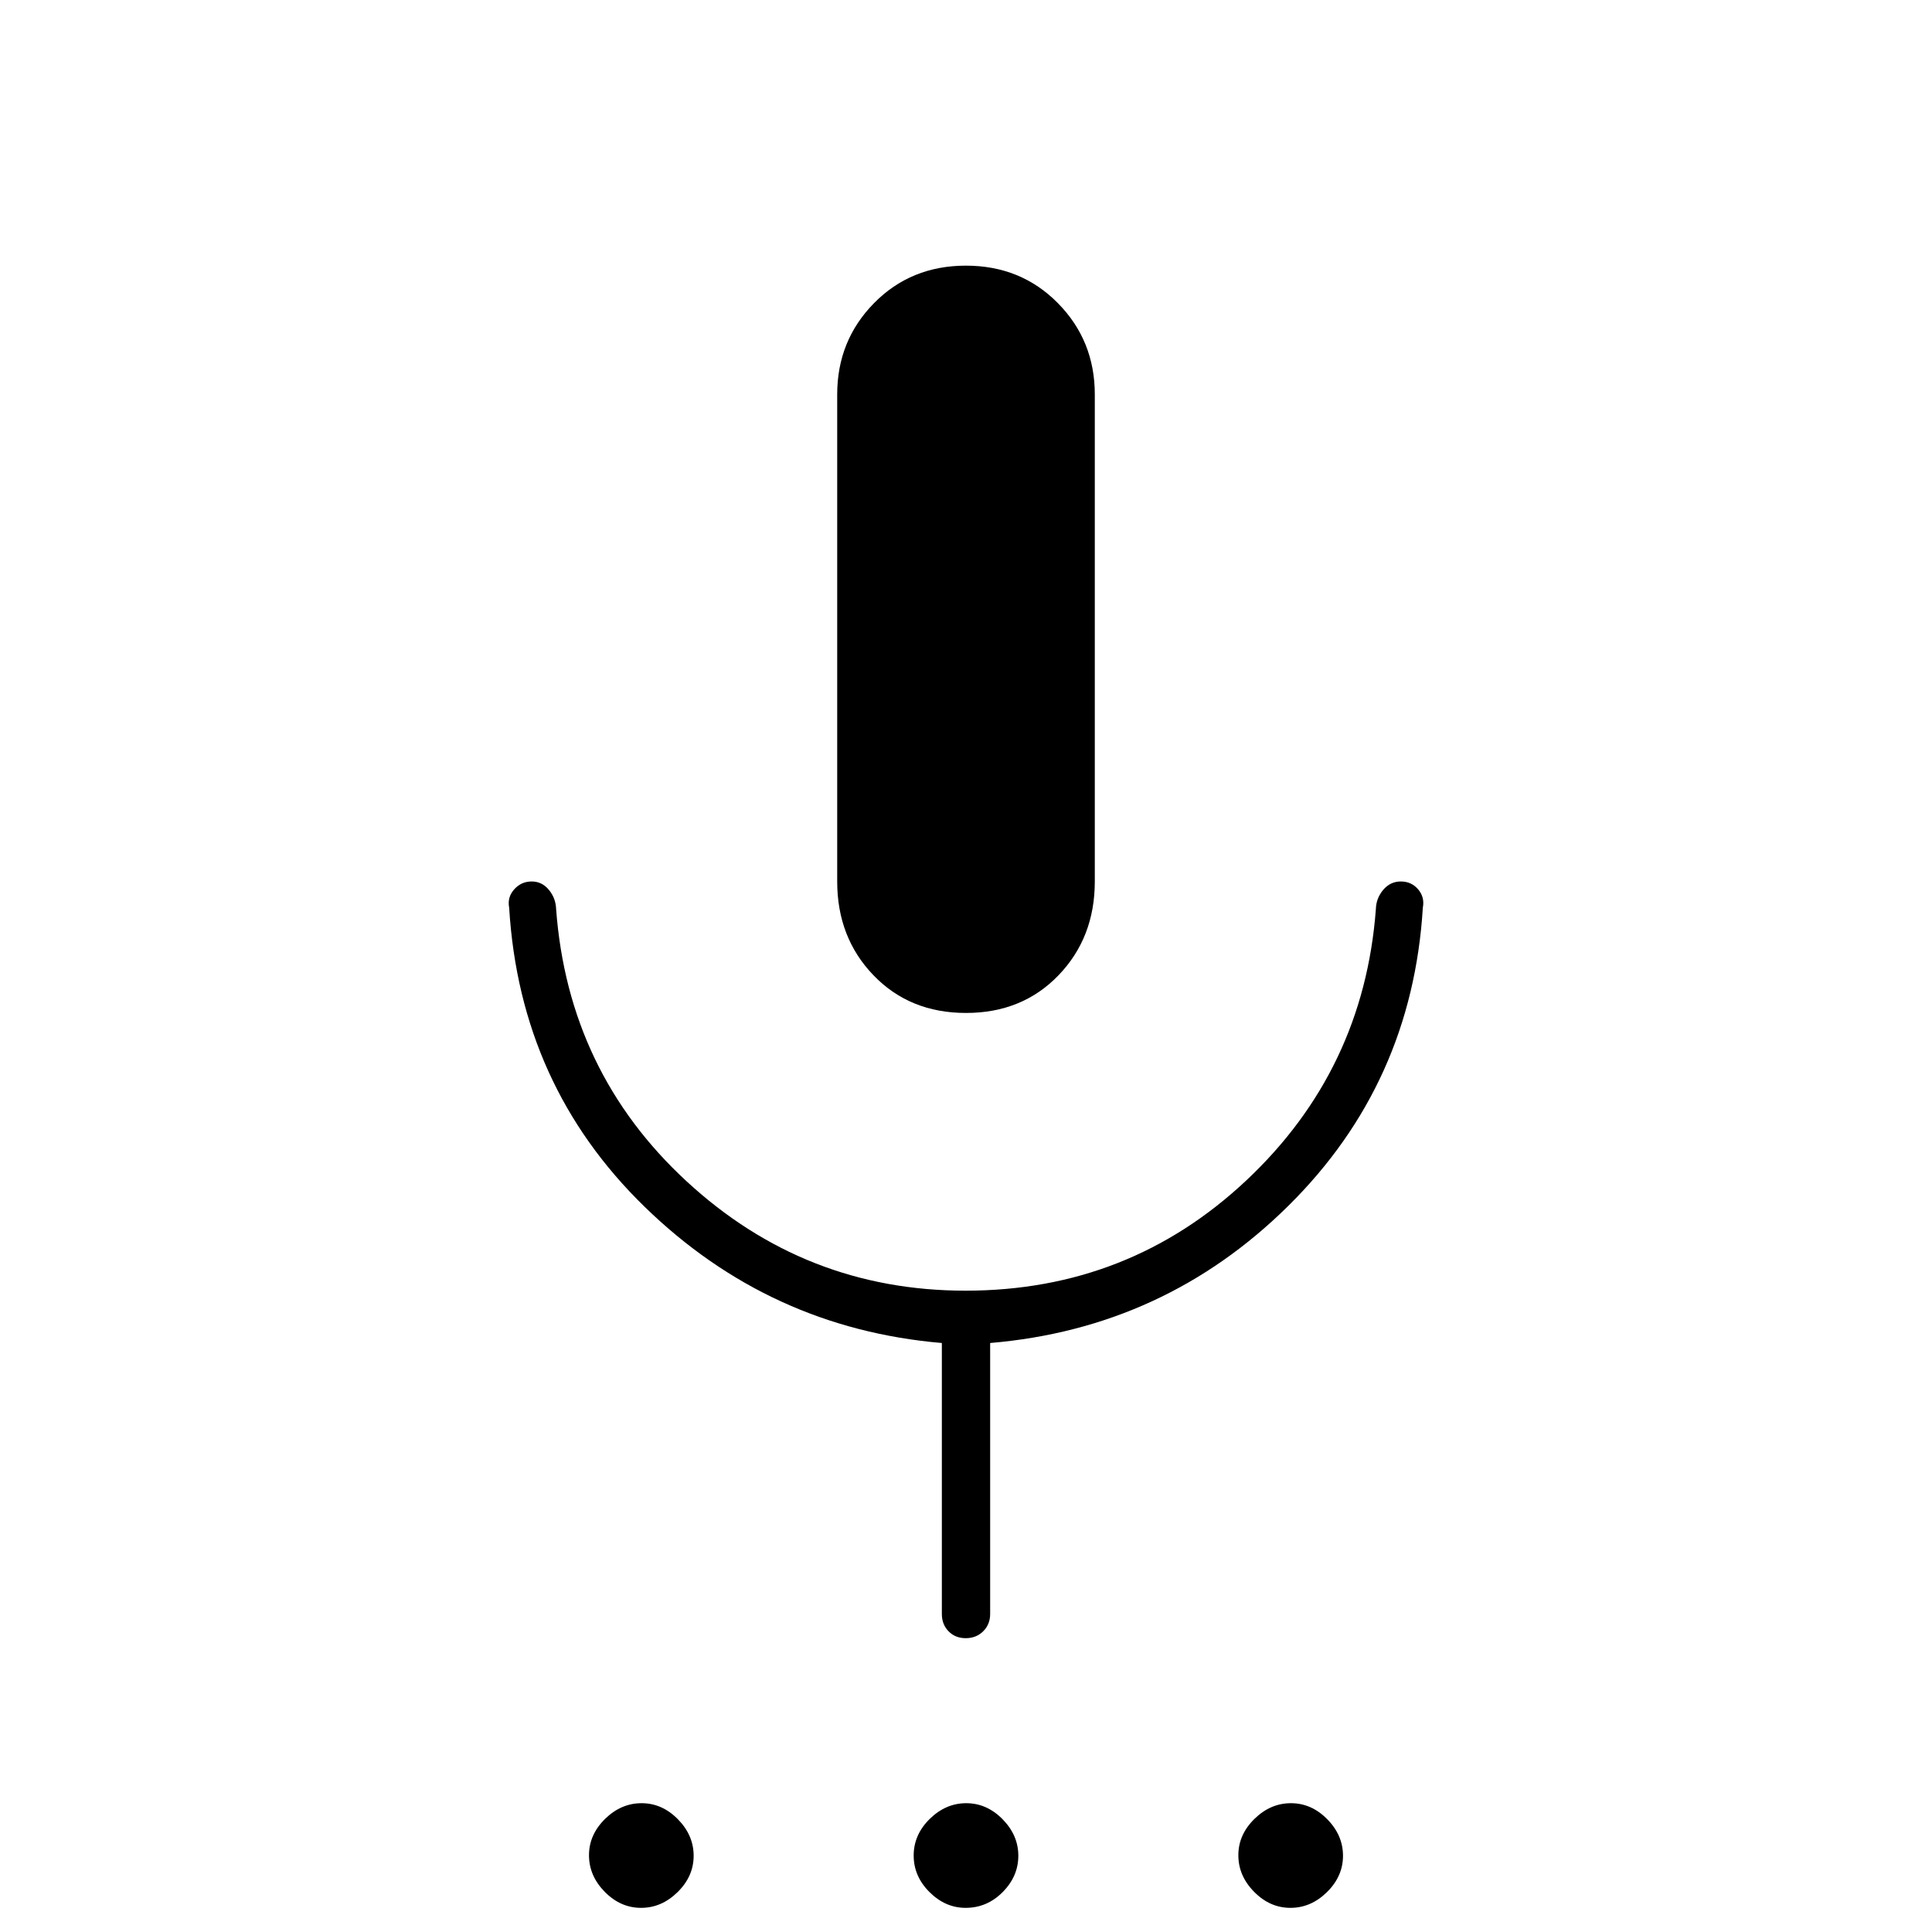 <svg xmlns="http://www.w3.org/2000/svg" height="40" viewBox="0 -960 960 960" width="40"><path d="M318.54-12q-10.21 0-18.04-7.96-7.83-7.96-7.83-18.17 0-10.2 7.96-18.04Q308.59-64 318.8-64q10.2 0 18.03 7.96 7.84 7.96 7.84 18.17 0 10.2-7.97 18.04Q328.74-12 318.54-12Zm161.27 0q-10.07 0-17.94-7.83Q454-27.67 454-38q0-10.33 7.96-18.17Q469.92-64 480.13-64q10.2 0 18.04 7.96Q506-48.08 506-37.87q0 10.2-7.78 18.04Q490.45-12 479.81-12Zm161.39 0q-10.2 0-18.03-7.96-7.84-7.96-7.84-18.17 0-10.2 7.97-18.04Q631.26-64 641.46-64q10.21 0 18.04 7.96 7.83 7.96 7.83 18.17 0 10.2-7.96 18.04Q651.41-12 641.2-12ZM480-456.67q-27.94 0-45.97-18.72Q416-494.11 416-522v-242q0-26.78 18.32-45.39T479.96-828q27.32 0 45.68 18.61T544-764v242q0 27.89-18.03 46.61T480-456.67ZM468-158v-134.67q-85.67-7.33-147.67-67.66-62-60.34-67.33-148.67-1-5.17 2.51-9.09 3.5-3.91 8.66-3.91t8.58 4.17q3.42 4.18 3.58 9.5 6 81 64.85 135.33 58.86 54.33 138.58 54.33 81.24 0 139.57-54.83 58.34-54.83 64.34-134.83.14-5.32 3.64-9.5 3.5-4.17 8.76-4.17t8.6 3.91Q708-514.17 707-509q-5.33 87.33-66.83 148.17Q578.67-300 492-292.67V-158q0 5.15-3.46 8.58-3.46 3.42-8.67 3.42-5.2 0-8.54-3.42Q468-152.85 468-158Z"/></svg>